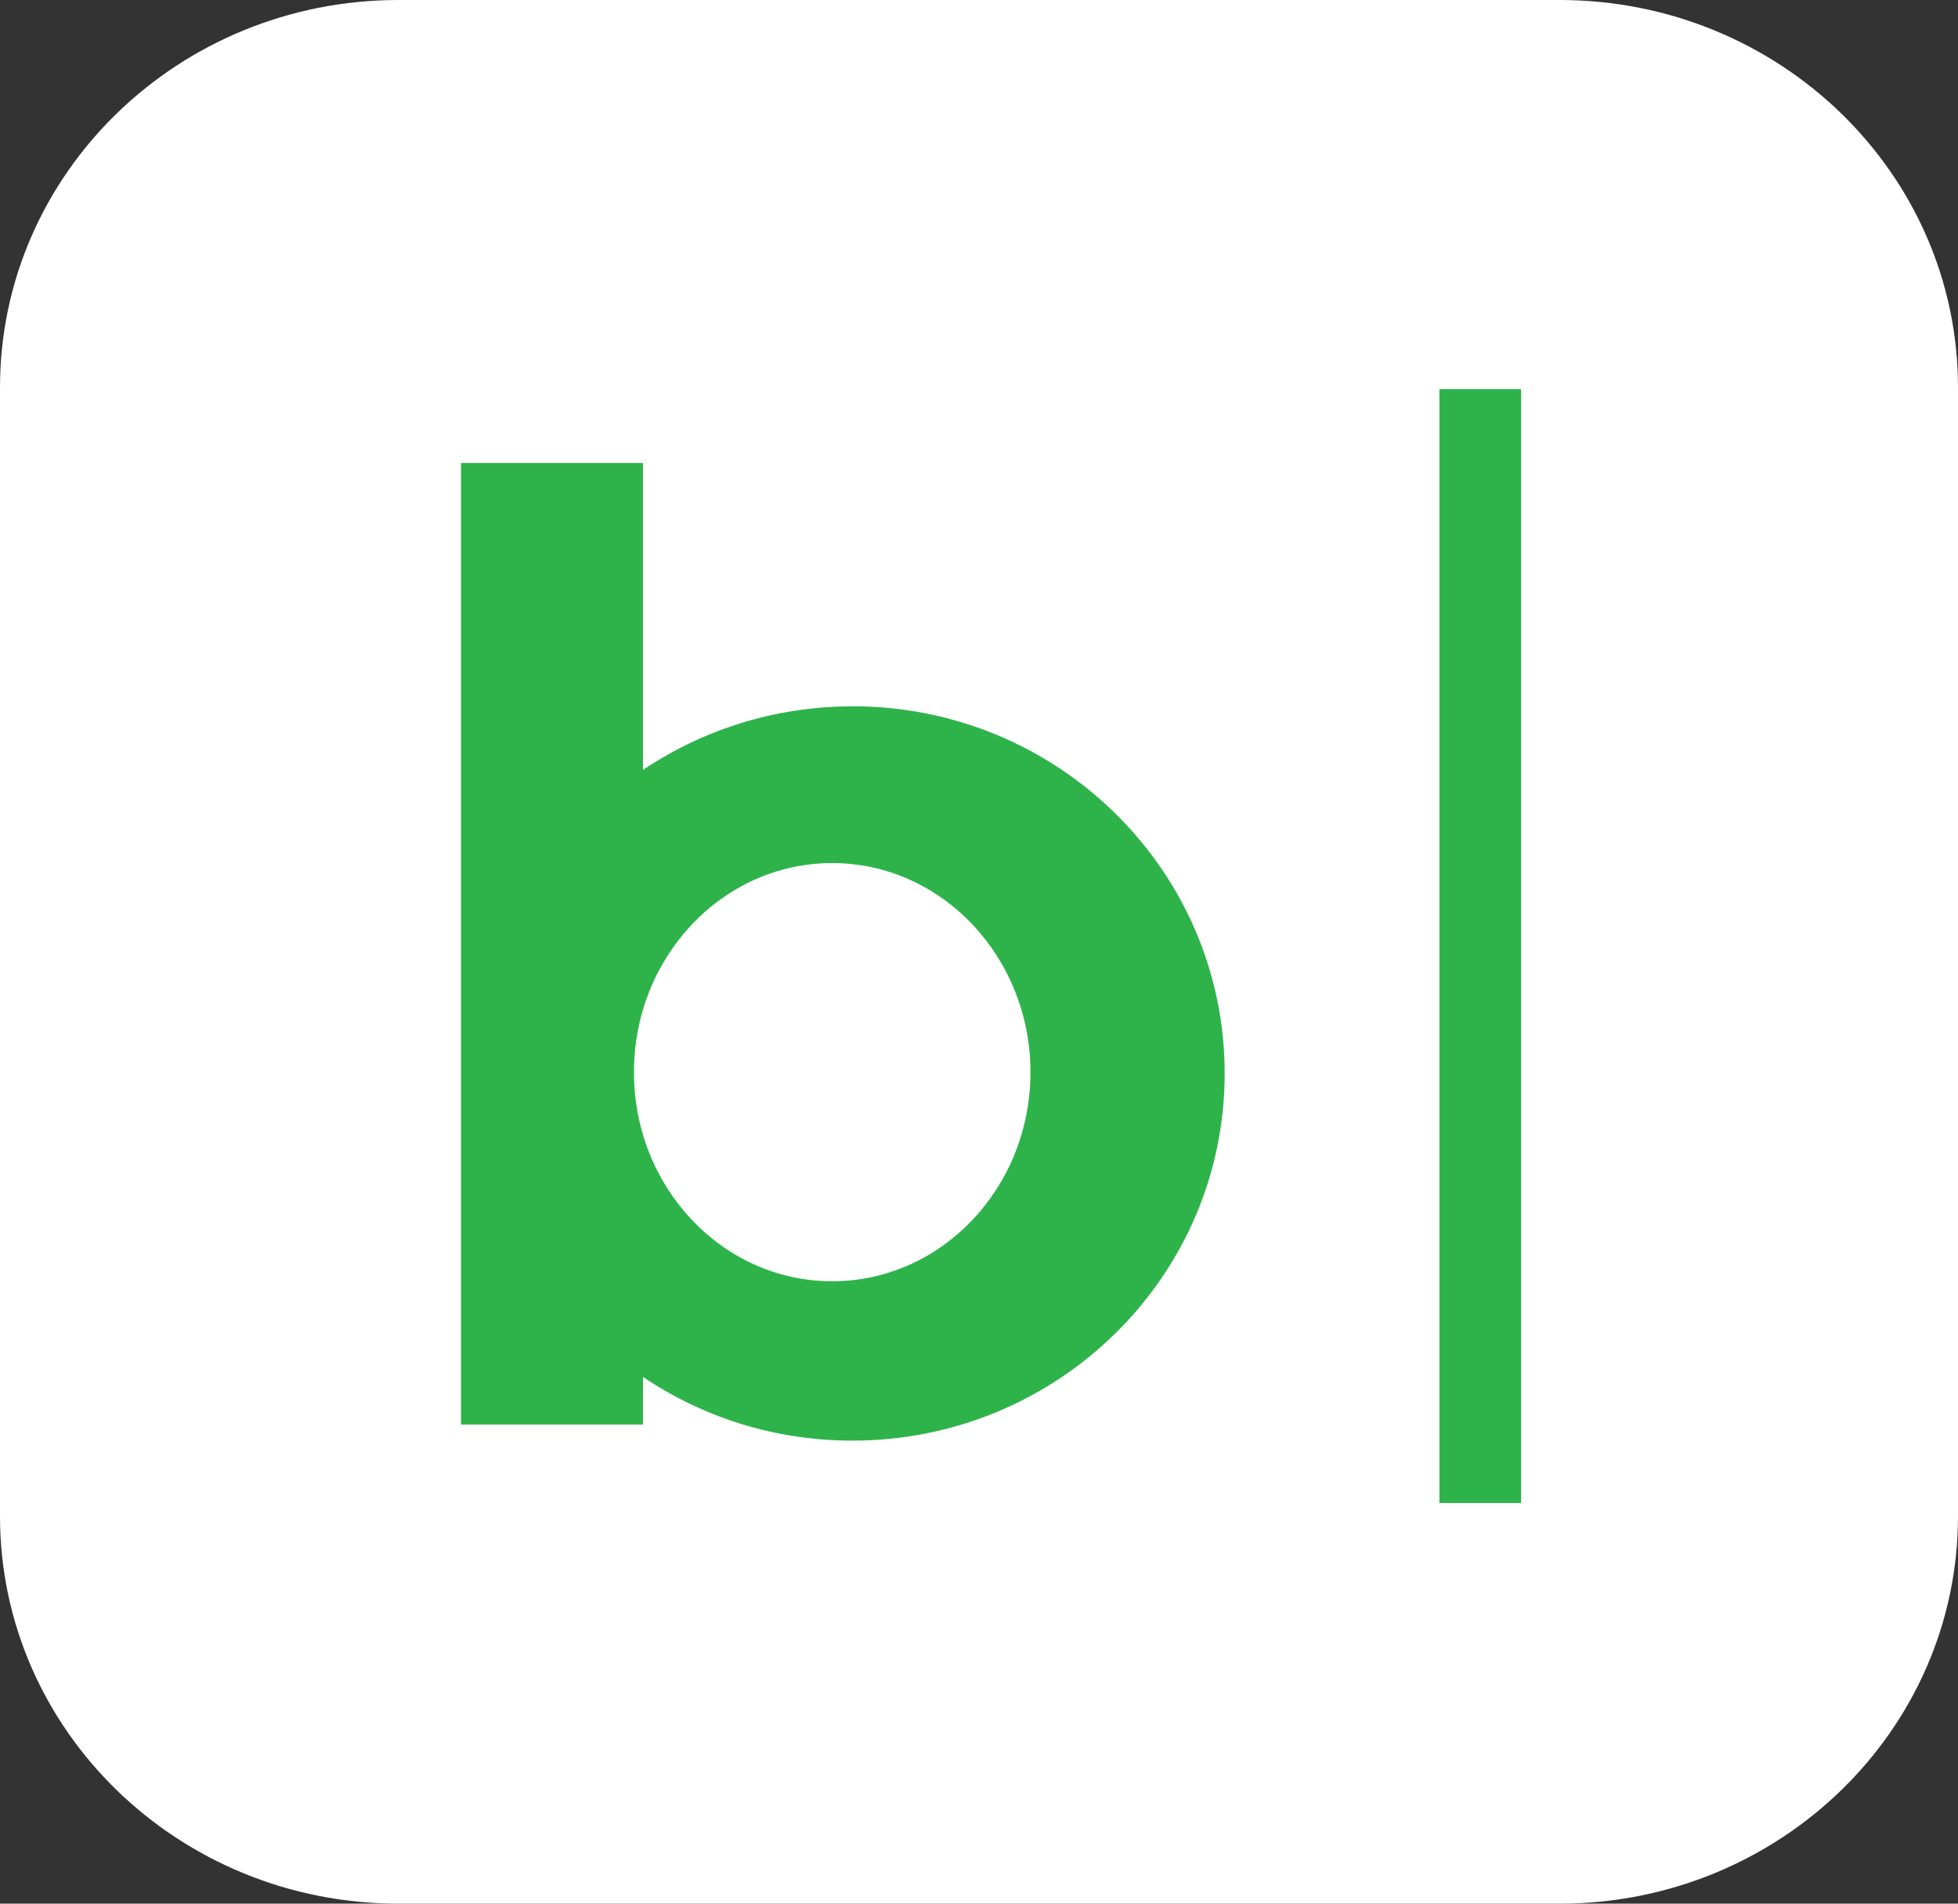 <svg width="36" height="35" viewBox="0 0 36 35" fill="none" xmlns="http://www.w3.org/2000/svg">
<rect x="0" y="0" width="36" height="35" fill="#333333" stroke="none"/>
<g clip-path="url(#clip0_214_4502)">
<path d="M28.673 0H7.327C3.281 0 0 3.189 0 7.124V27.876C0 31.811 3.281 35 7.327 35H28.673C32.719 35 36 31.811 36 27.876V7.124C36 3.189 32.719 0 28.673 0Z" fill="white"/>
<path d="M15.672 12.987C14.245 12.987 12.919 13.419 11.822 14.156V8.512H8.476V26.191H11.822V25.316C12.917 26.055 14.243 26.487 15.672 26.487C19.453 26.487 22.517 23.464 22.517 19.736C22.517 16.008 19.453 12.985 15.672 12.985V12.987ZM15.3 23.557C13.288 23.557 11.656 21.836 11.656 19.713C11.656 17.59 13.288 15.868 15.3 15.868C17.312 15.868 18.946 17.592 18.946 19.713C18.946 21.834 17.314 23.557 15.3 23.557Z" fill="#2EB34A"/>
<path d="M27.966 7.154H26.465V27.634H27.966V7.154Z" fill="#2EB34A"/>
</g>
<defs>
<clipPath id="clip0_214_4502">
<rect width="36" height="35" fill="white"/>
</clipPath>
</defs>
</svg>
